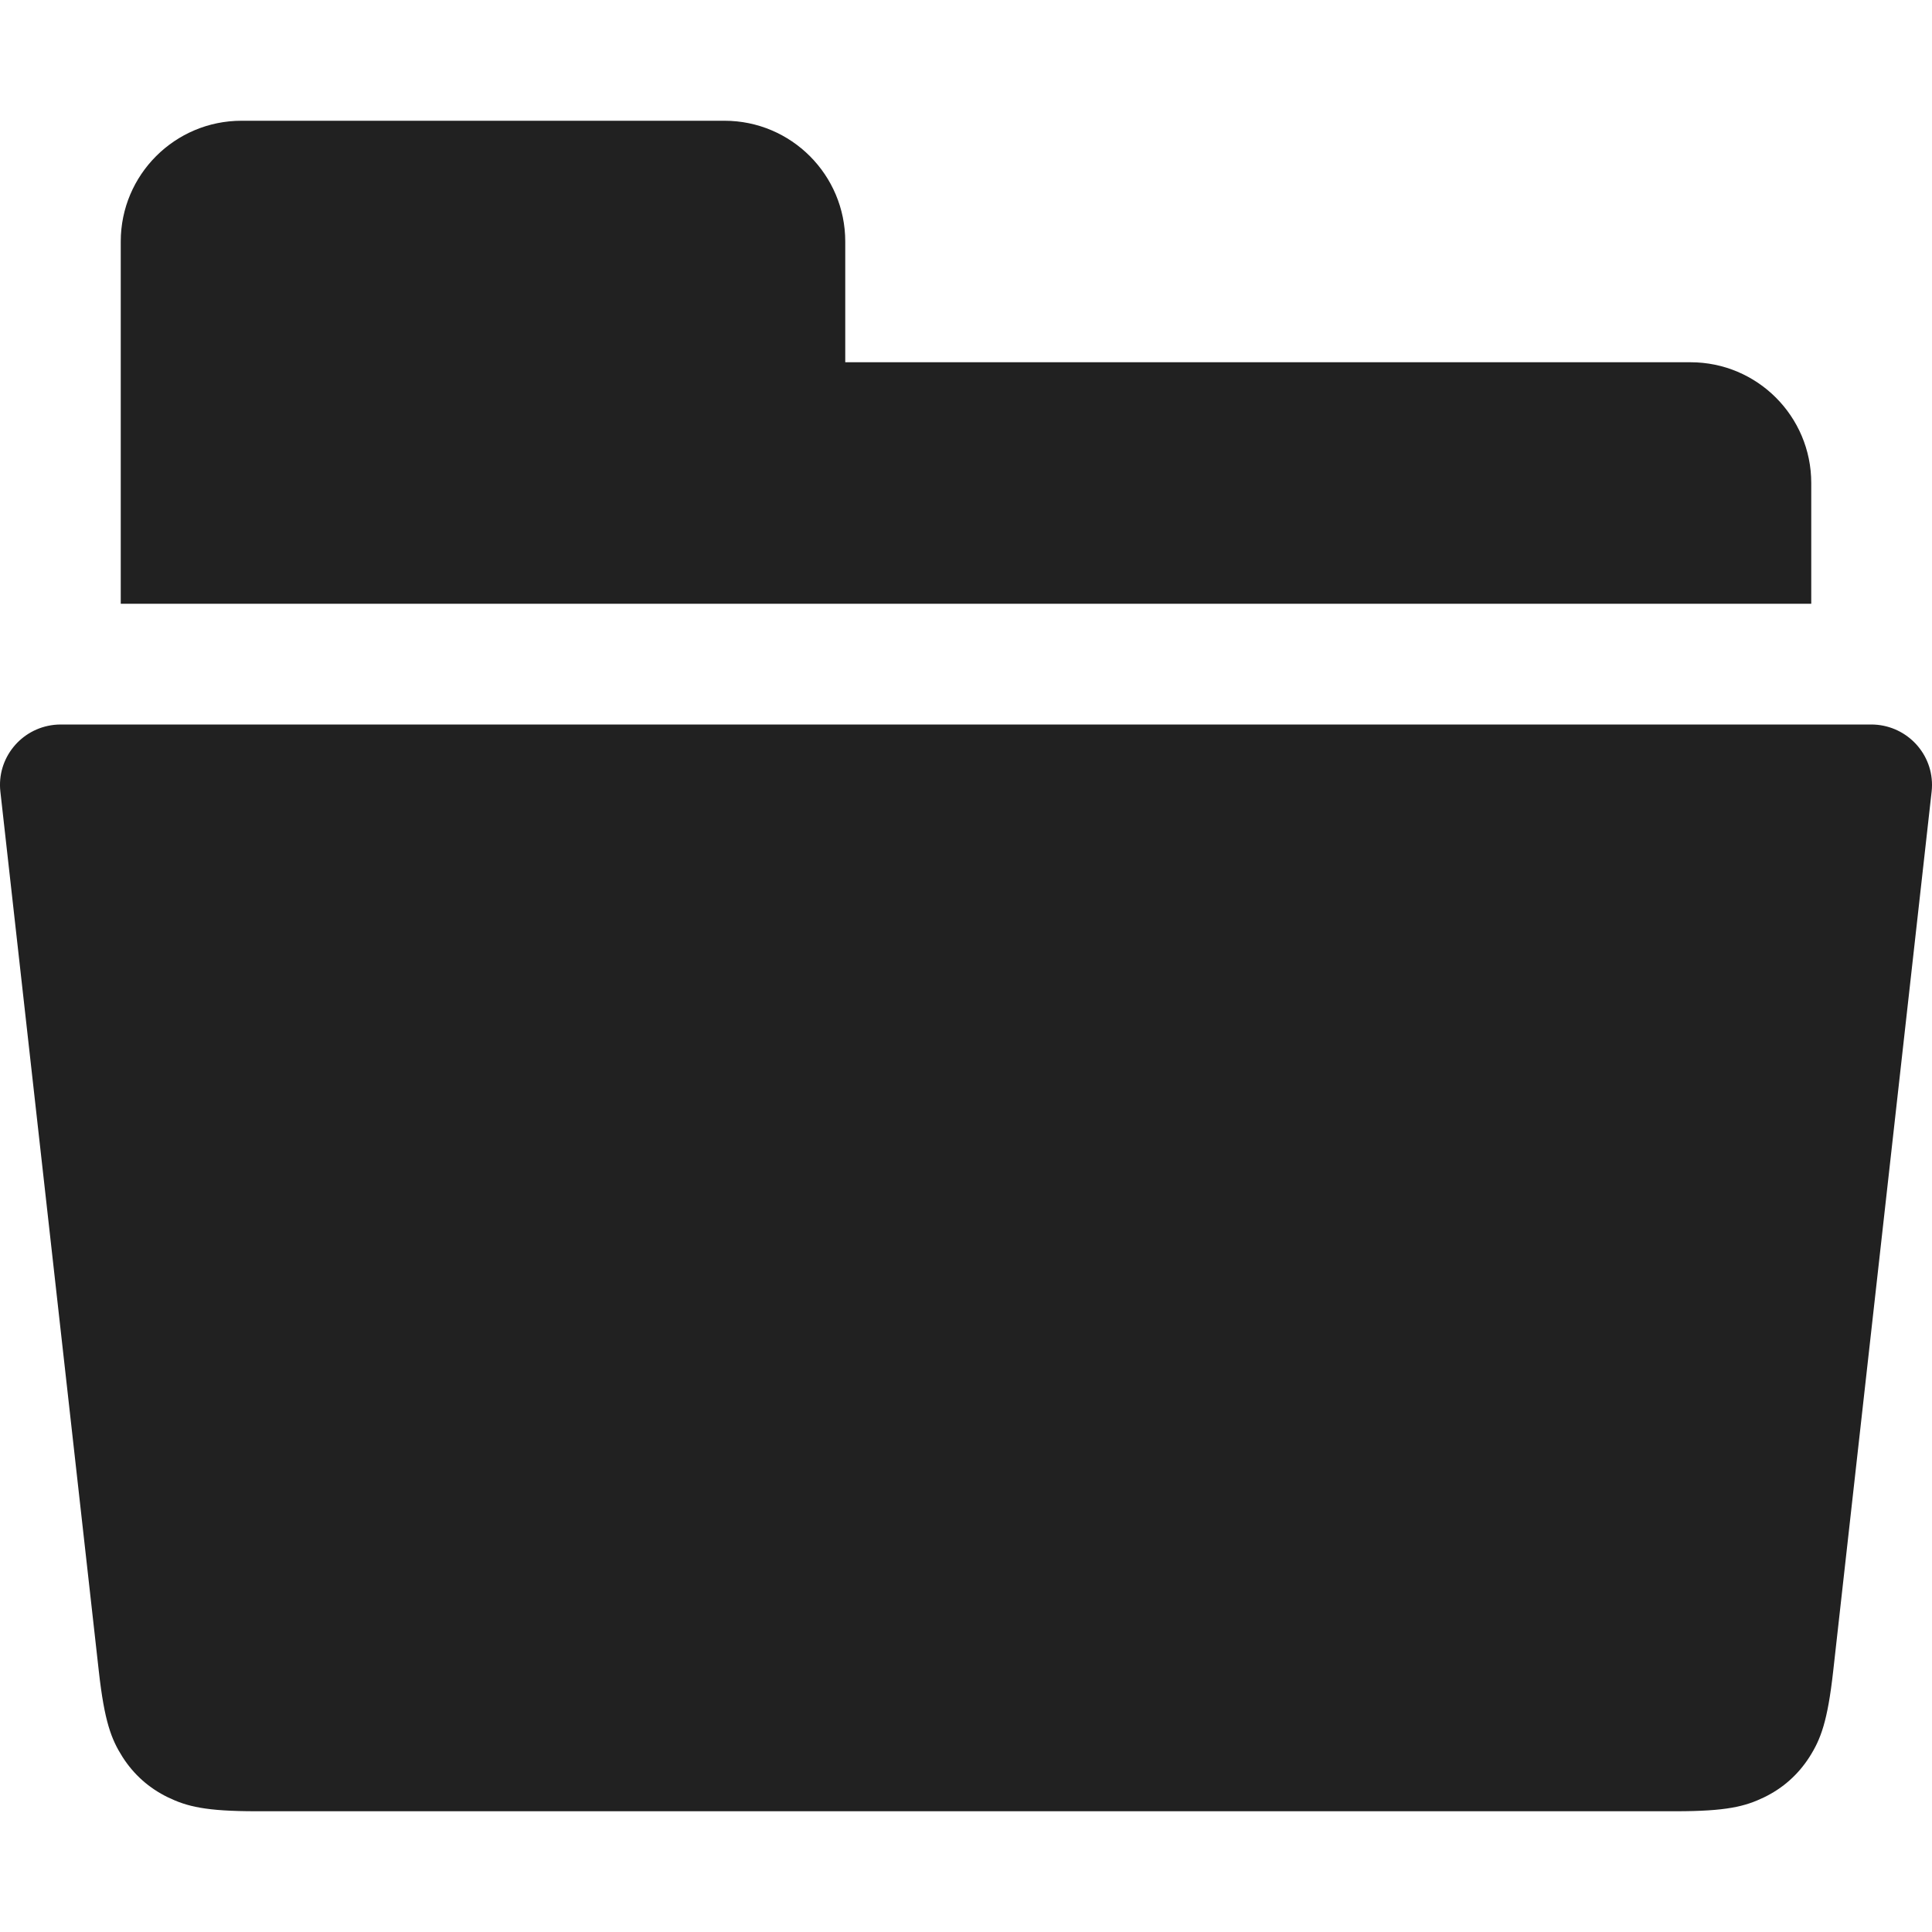 <?xml version="1.0" encoding="UTF-8"?>
<svg width="32px" height="32px" viewBox="0 0 32 32" version="1.1" xmlns="http://www.w3.org/2000/svg" xmlns:xlink="http://www.w3.org/1999/xlink">
    <!-- Generator: Sketch 50.2 (55047) - http://www.bohemiancoding.com/sketch -->
    <title>Folder opened</title>
    <desc>Created with Sketch.</desc>
    <defs></defs>
    <g id="Folder-opened" stroke="none" stroke-width="1" fill="none" fill-rule="evenodd">
        <path d="M14,6 L28,6 C29.105,6 30,6.895 30,8 L30,10 L2,10 L2,6 L2,4 C2,2.896 2.896,2 4,2 L12,2 C13.104,2 14,2.896 14,4 L14,6 Z M1.007,12 L30.993,12 C31.549,12 32,12.448 32,13 C32,13.037 31.998,13.074 31.994,13.11 L30.363,27.683 C30.27,28.514 30.157,28.807 29.971,29.1 C29.784,29.393 29.531,29.618 29.217,29.77 C28.903,29.921 28.597,30 27.755,30 L4.245,30 C3.403,30 3.097,29.921 2.783,29.77 C2.469,29.618 2.216,29.393 2.029,29.1 C1.843,28.807 1.73,28.514 1.637,27.683 L0.006,13.11 C-0.055,12.562 0.343,12.067 0.896,12.006 C0.933,12.002 0.97,12 1.007,12 Z" id="Combined-Shape" fill="#212121"></path>
    </g>
</svg>